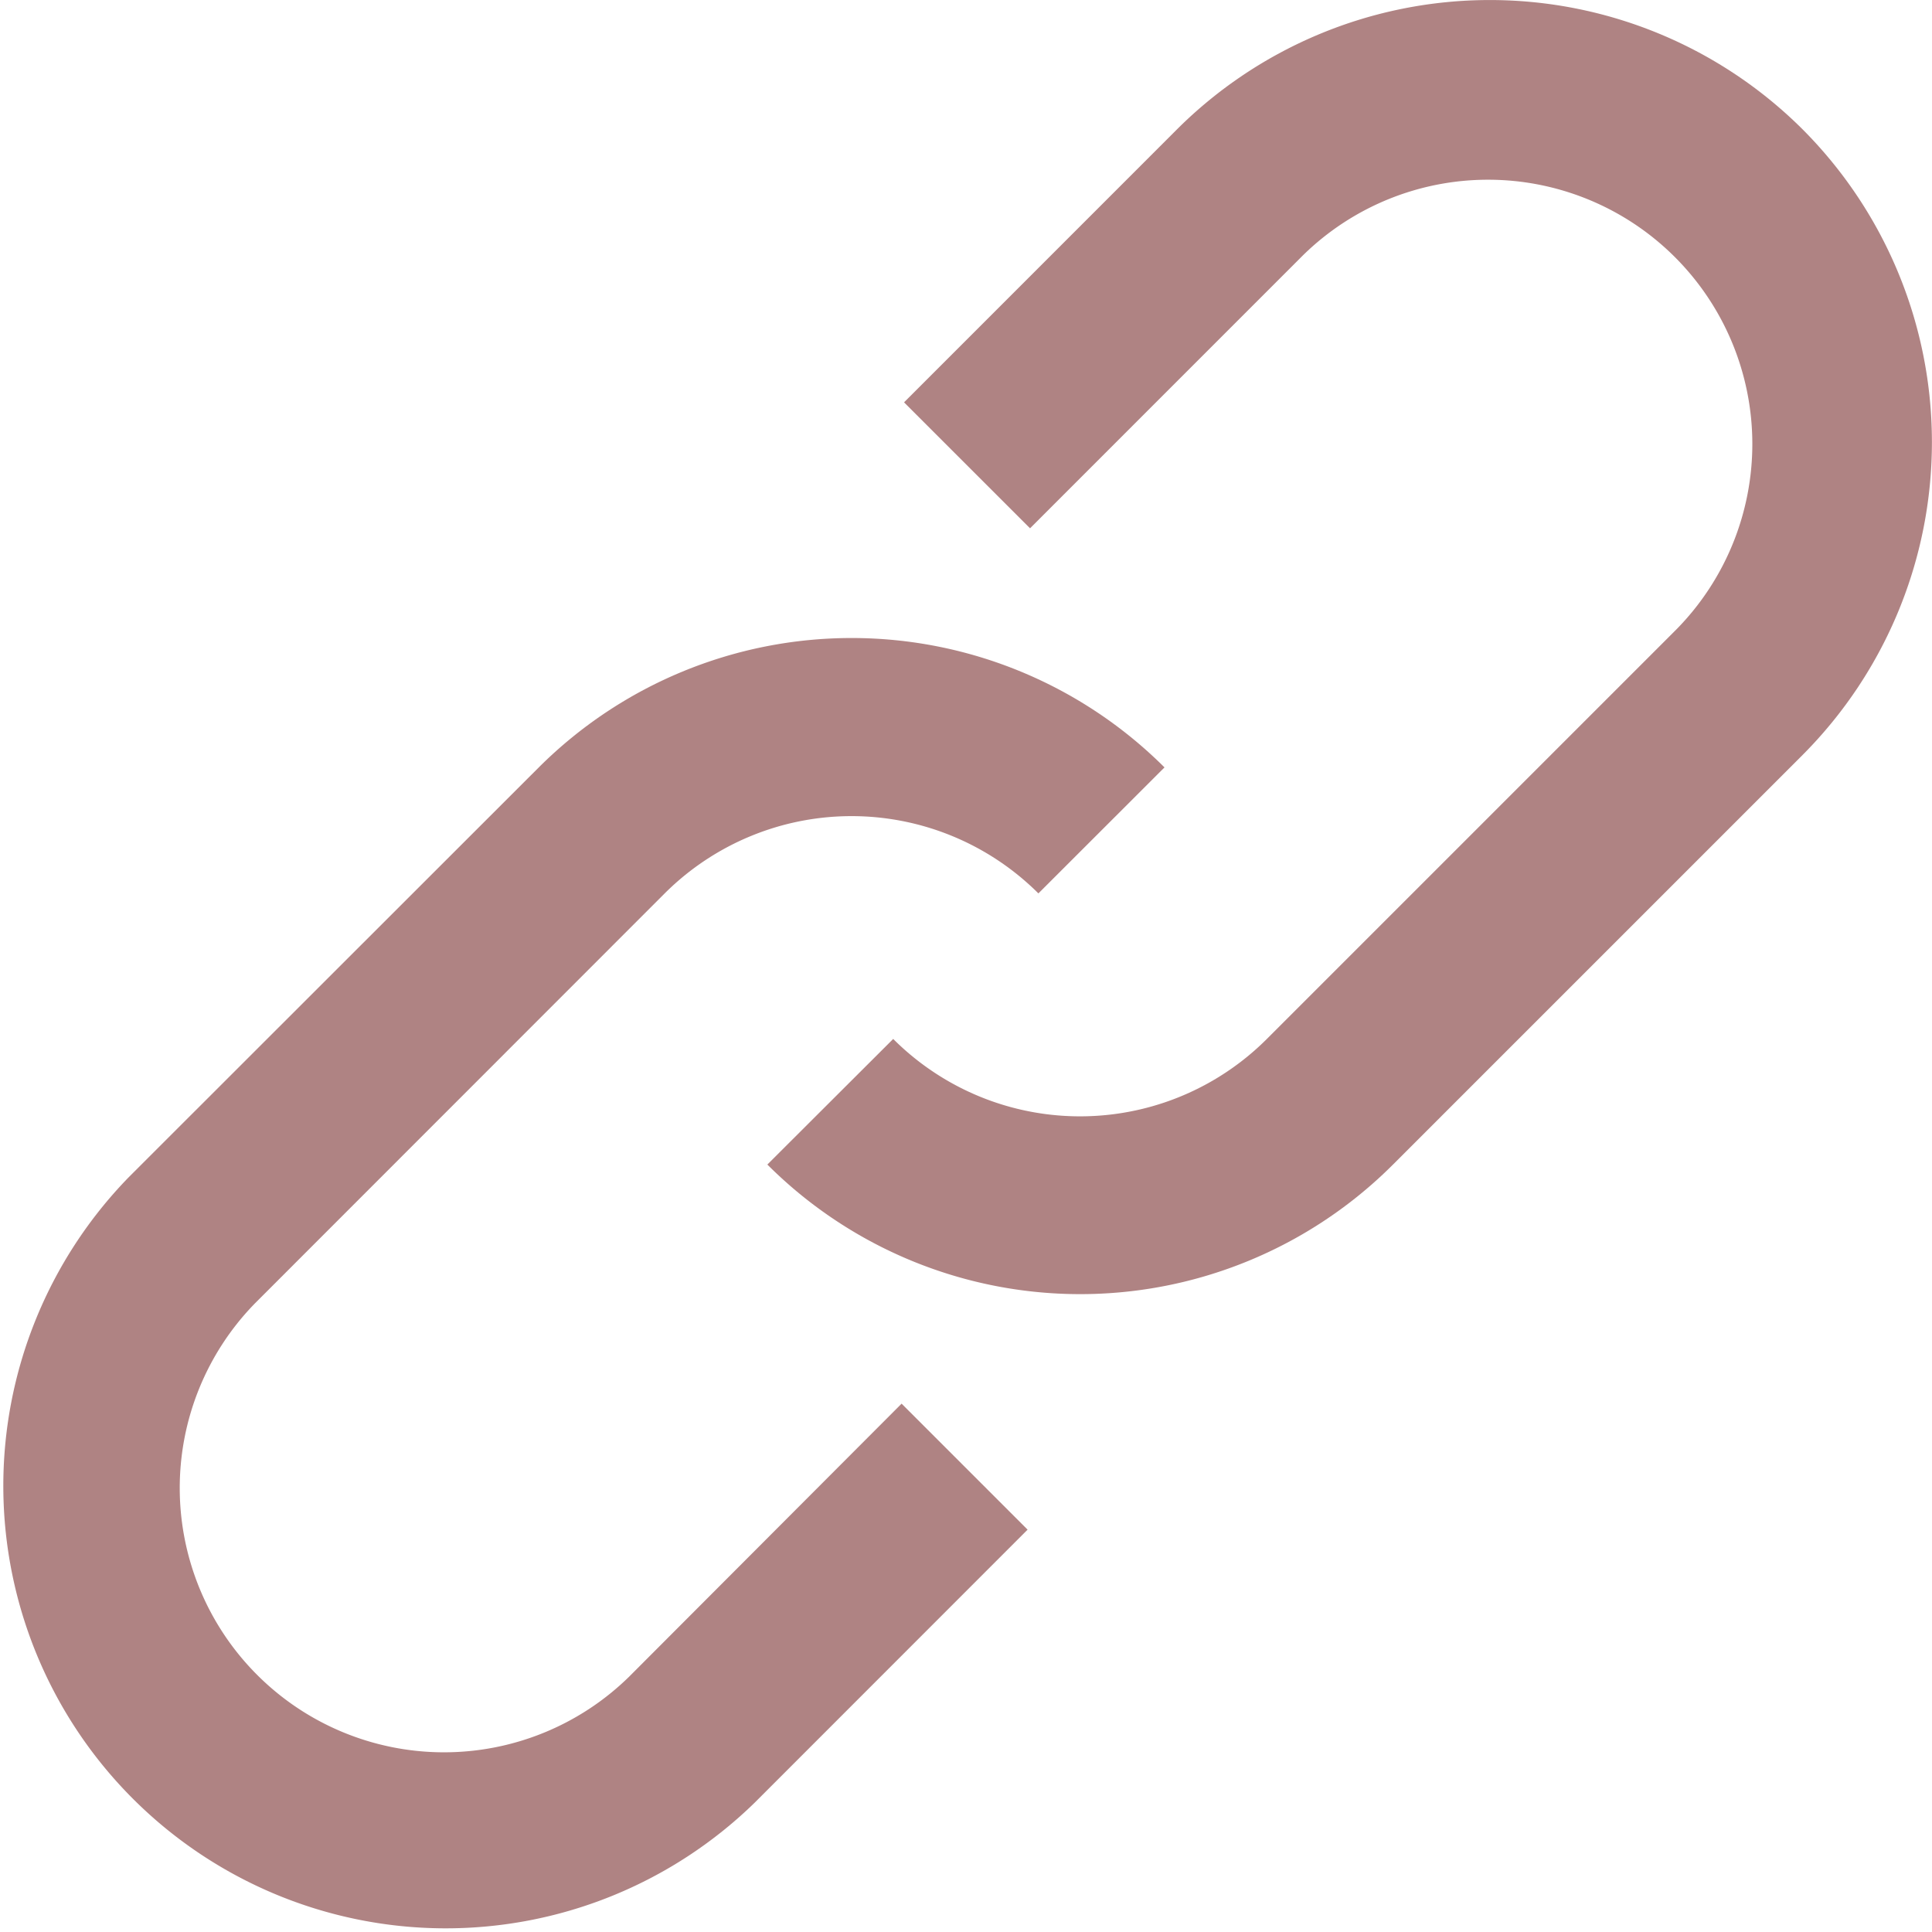 <svg xmlns="http://www.w3.org/2000/svg" width="38.655" height="38.656" viewBox="0 0 38.655 38.656">
  <g id="link-svgrepo-com" transform="translate(-0.001 0)">
    <path id="Path_127" data-name="Path 127" d="M85.319,2.589a8.863,8.863,0,0,0-12.519,0h0L67.34,8.05l2.521,2.52,5.462-5.463h0a5.288,5.288,0,0,1,7.476,7.48l-8.2,8.2a5.286,5.286,0,0,1-7.476,0L64.605,23.3a8.851,8.851,0,0,0,12.518,0l8.2-8.2A8.863,8.863,0,0,0,85.319,2.589Z" transform="translate(-49.251 0)" fill="#af8383"/>
    <path id="Path_128" data-name="Path 128" d="M12.587,74.494h0A5.288,5.288,0,0,1,5.11,67.015L13.3,58.821a5.293,5.293,0,0,1,7.477,0L23.3,56.3a8.862,8.862,0,0,0-12.519,0l-8.2,8.195a8.853,8.853,0,0,0,12.518,12.52h0l5.462-5.464-2.521-2.521Z" transform="translate(0 -40.946)" fill="#af8383"/>
  </g>
</svg>
